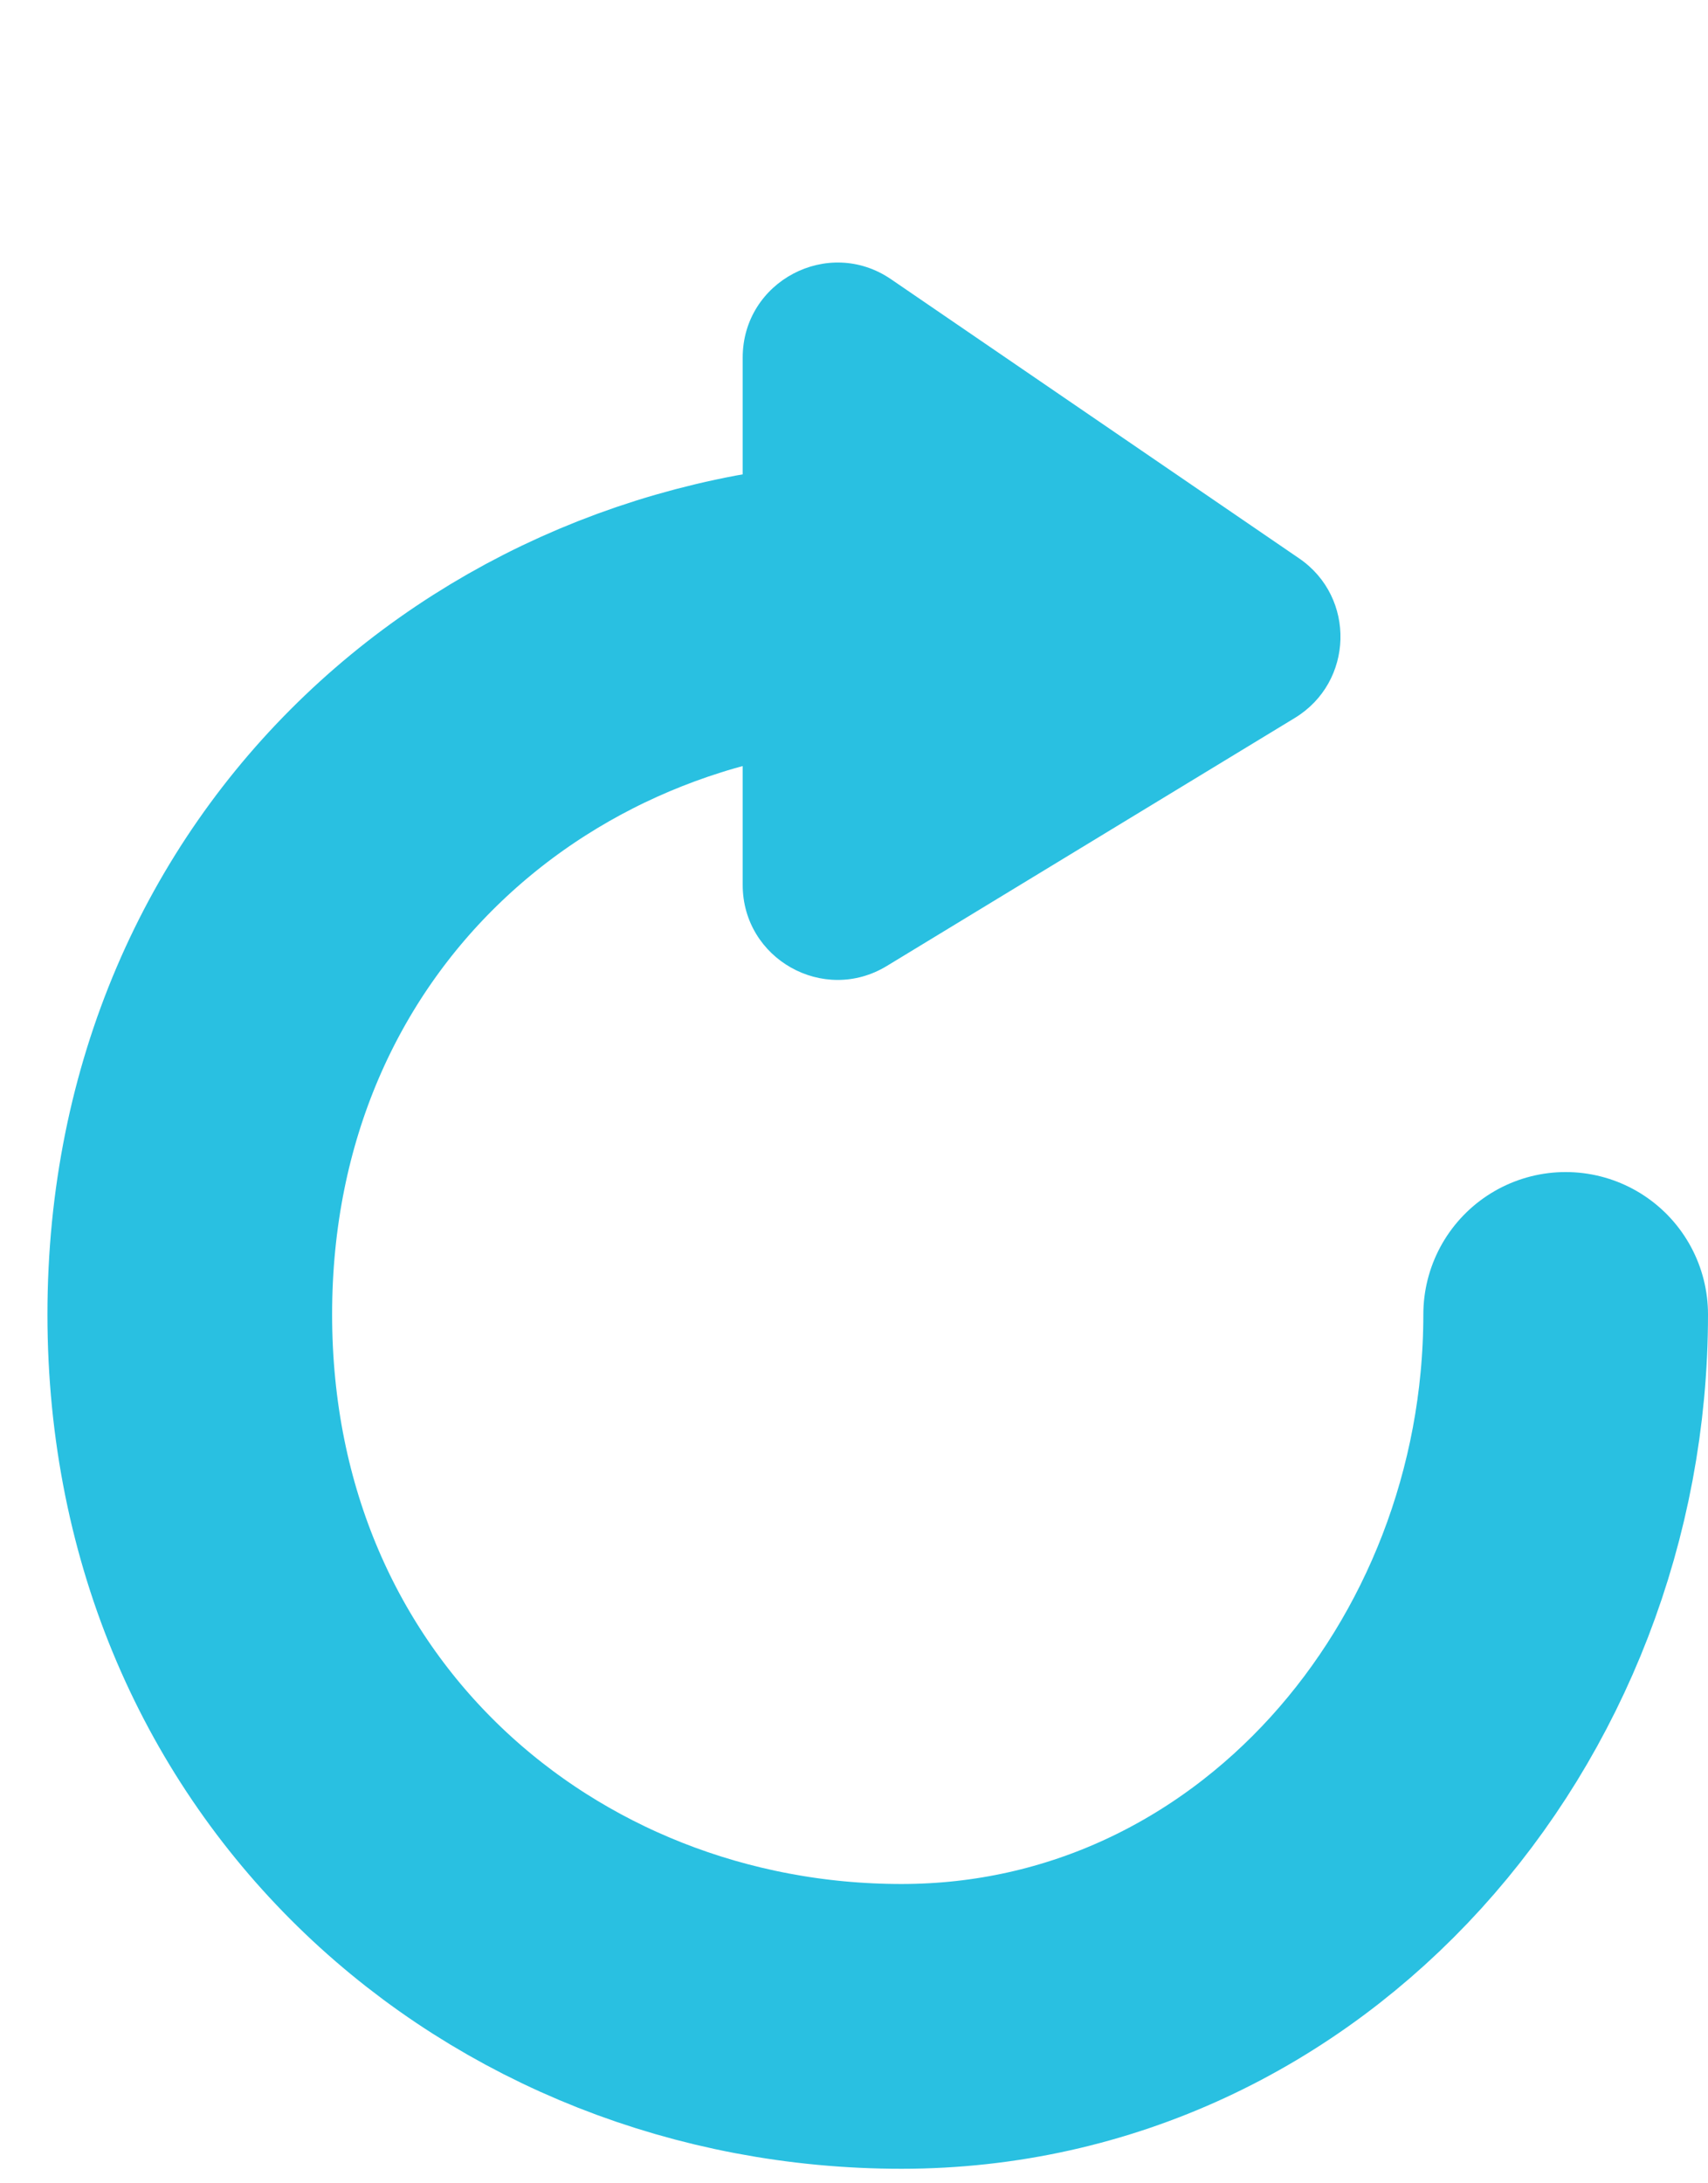 <svg width="18" height="23" viewBox="0 0 18 23" fill="none" xmlns="http://www.w3.org/2000/svg">
<path d="M16.5 13.847C16.5 17.847 13.5 21.347 9.5 21.347C5.5 21.347 2 18.347 2 13.847C2 9.347 5.5 6.347 9.5 6.347" stroke="#29C0E1" stroke-width="3" stroke-linecap="round" stroke-linejoin="round"/>
<path d="M7.827 3.767C7.827 2.963 8.728 2.488 9.391 2.942L13.692 5.883C14.291 6.293 14.267 7.185 13.646 7.563L9.346 10.176C8.68 10.581 7.827 10.102 7.827 9.322L7.827 3.767Z" fill="#29C0E1"/>
</svg>
